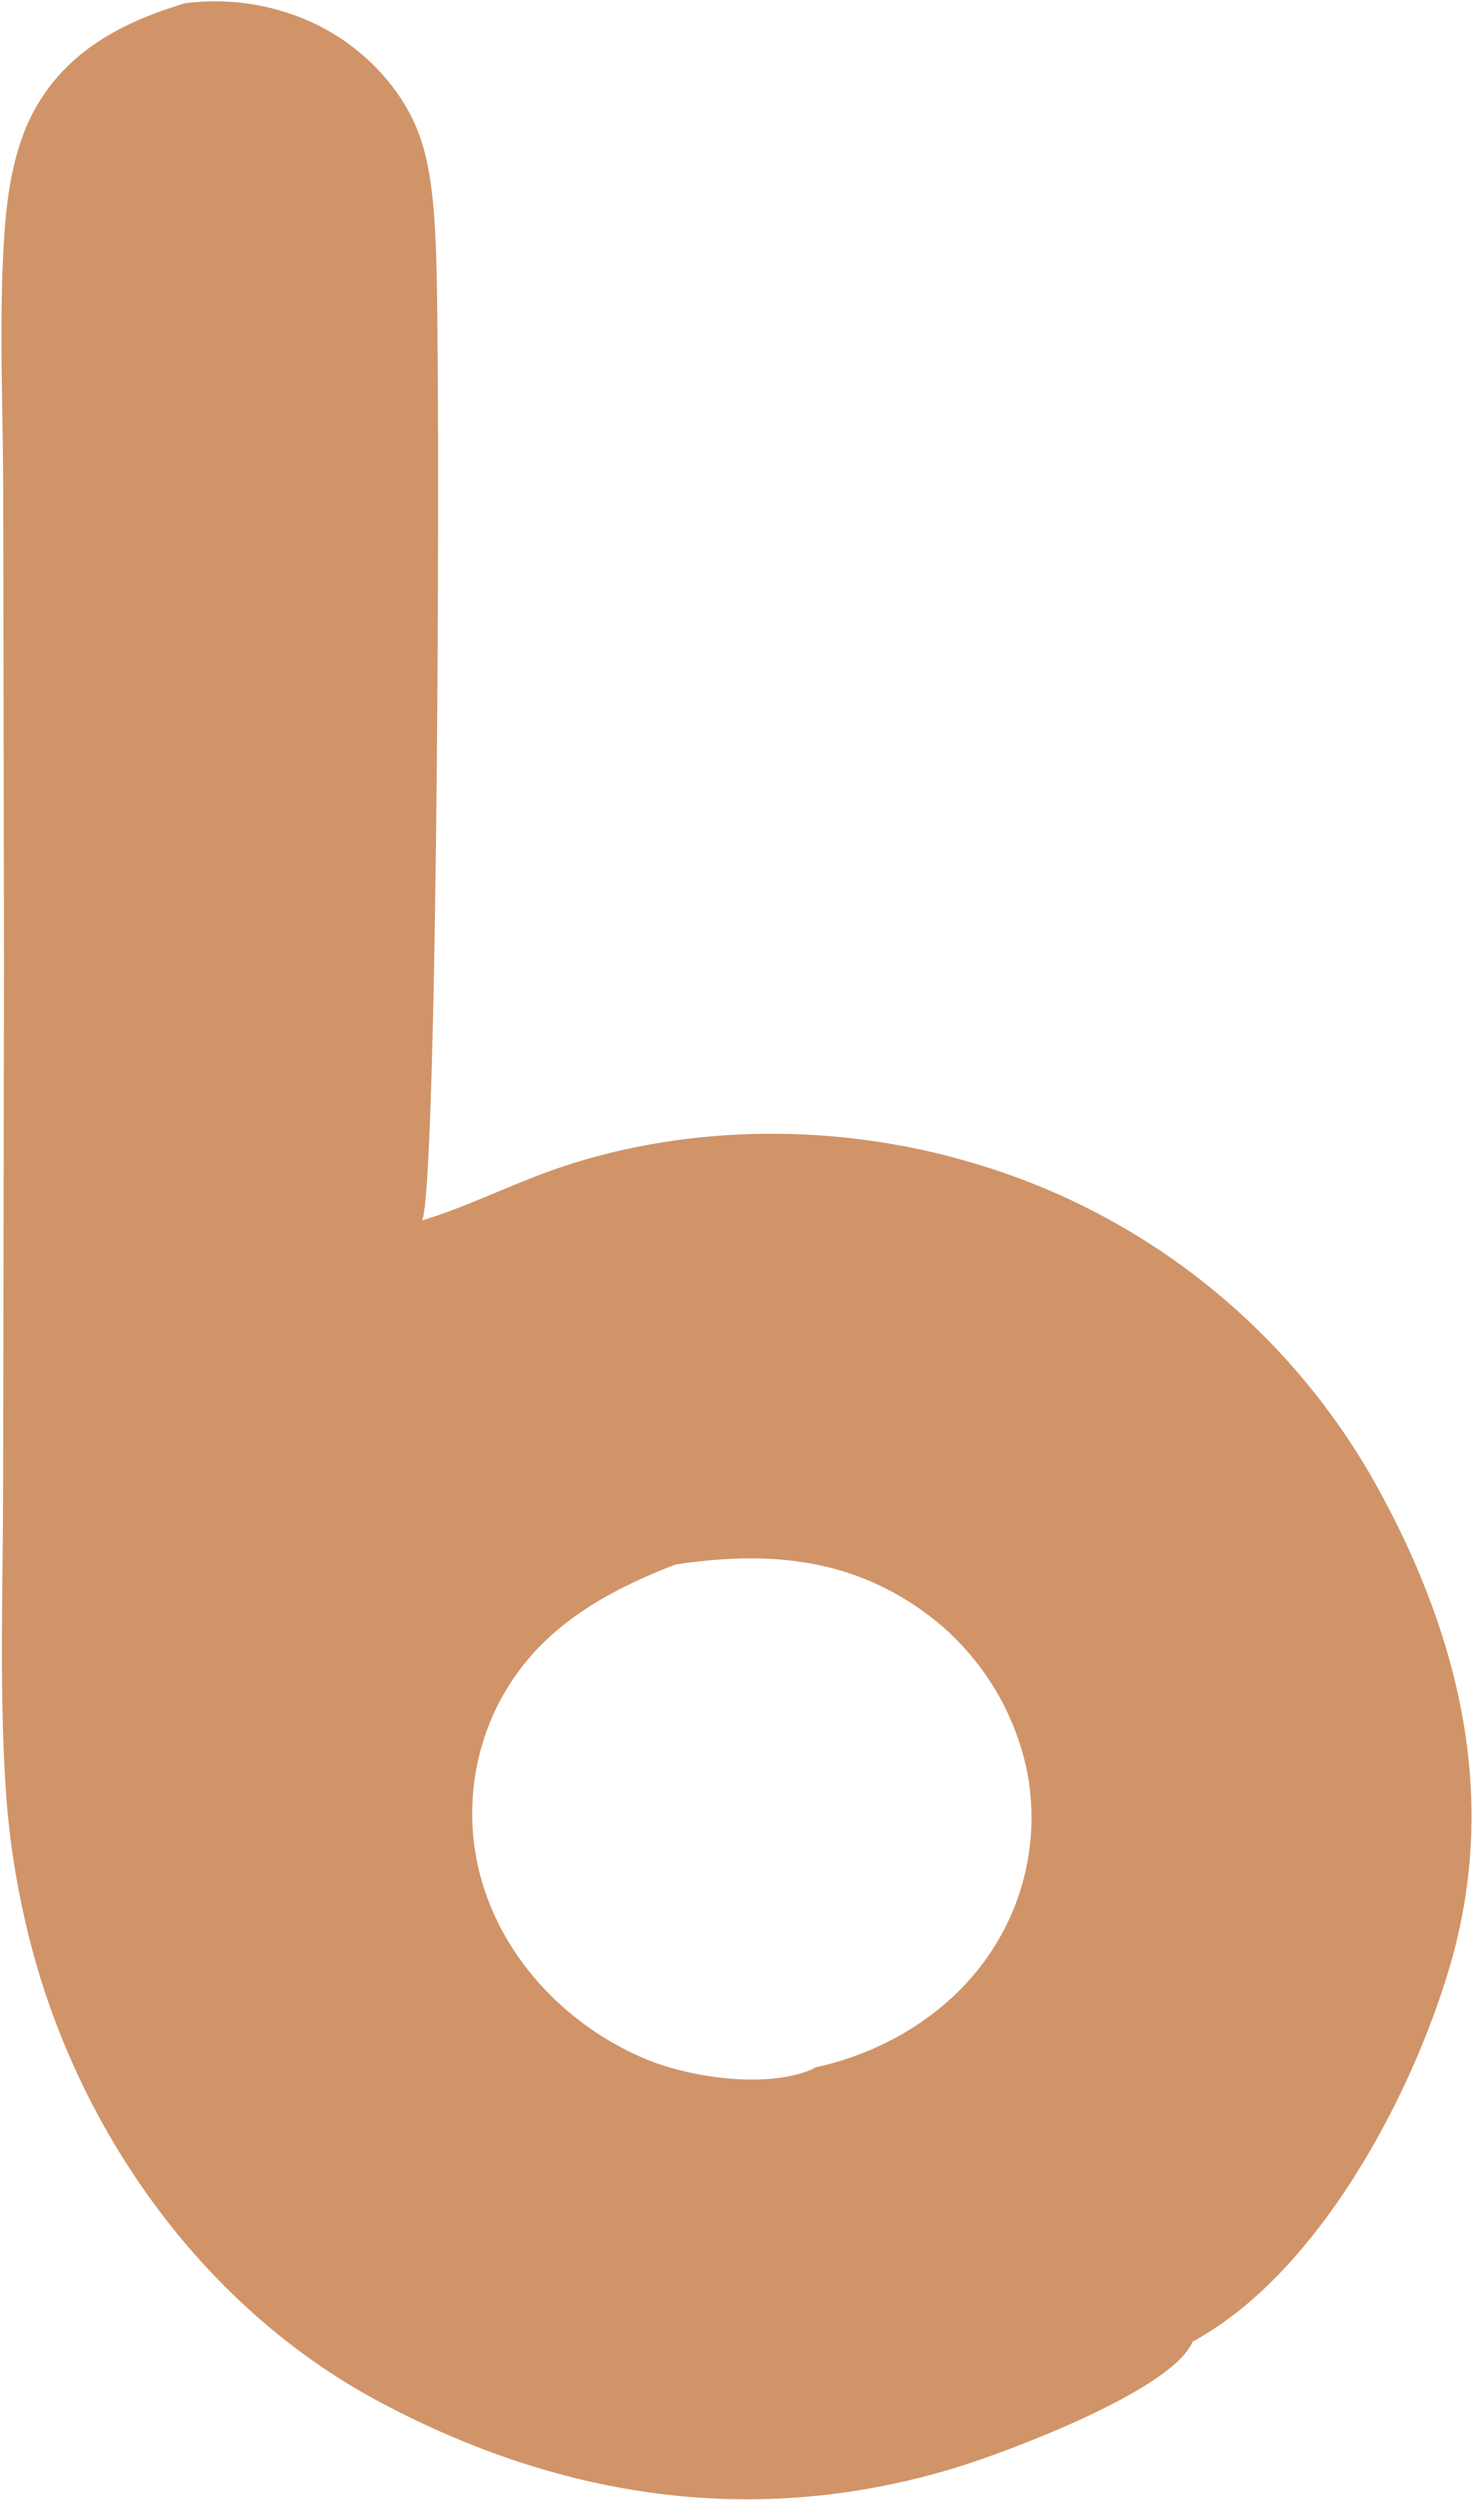 <svg width="208" height="352" viewBox="0 0 208 352" fill="none" xmlns="http://www.w3.org/2000/svg">
<path fill-rule="evenodd" clip-rule="evenodd" d="M28.29 0.24C27.543 0.285 26.8 0.355 26.06 0.45C17.24 3.106 9.36 7.172 4.78 15.609C1.96 20.811 1 27.205 0.61 33.044C0.049 41.438 0.189 49.996 0.328 58.498C0.385 61.968 0.441 65.429 0.45 68.865L0.56 135.447L0.44 209.009C0.437 212.807 0.396 216.622 0.355 220.445C0.247 230.41 0.139 240.422 0.71 250.306C0.957 255.003 1.483 259.668 2.29 264.301C3.097 268.934 4.177 273.502 5.53 278.005C13.2 303.134 30.16 325.818 53.56 338.269C79.3 351.967 106.75 356.011 134.77 347.413C141.95 345.207 164.01 336.924 167.69 330.251C167.818 330.03 167.837 329.984 167.901 329.826C167.912 329.798 167.925 329.767 167.94 329.731C185.49 320.209 198.63 295.577 204.1 277.138C211.07 253.67 205.78 231.038 194.26 209.93C193.88 209.235 193.493 208.544 193.1 207.859C192.707 207.173 192.303 206.492 191.89 205.817C191.477 205.141 191.053 204.471 190.62 203.806C190.193 203.141 189.757 202.481 189.31 201.826C188.863 201.172 188.41 200.523 187.95 199.88C187.49 199.237 187.02 198.599 186.54 197.968C186.067 197.337 185.583 196.711 185.09 196.092C184.597 195.472 184.097 194.859 183.59 194.252C183.083 193.645 182.567 193.044 182.04 192.45C181.52 191.855 180.99 191.267 180.45 190.686C179.917 190.105 179.373 189.53 178.82 188.963C178.267 188.395 177.707 187.834 177.14 187.28C176.58 186.726 176.01 186.179 175.43 185.64C174.85 185.1 174.263 184.567 173.67 184.042C173.077 183.517 172.48 182.999 171.88 182.489C171.273 181.978 170.66 181.475 170.04 180.98C169.427 180.485 168.803 179.997 168.17 179.517C167.543 179.038 166.91 178.566 166.27 178.101C165.63 177.637 164.983 177.181 164.33 176.733C163.677 176.285 163.017 175.845 162.35 175.413C161.69 174.981 161.023 174.557 160.35 174.142C159.677 173.727 158.997 173.321 158.31 172.922C157.63 172.523 156.943 172.133 156.25 171.752C155.557 171.371 154.857 170.998 154.15 170.634C153.45 170.27 152.743 169.915 152.03 169.568C151.323 169.221 150.61 168.883 149.89 168.554C149.17 168.225 148.443 167.906 147.71 167.595C146.983 167.284 146.253 166.982 145.52 166.689C144.787 166.396 144.047 166.113 143.3 165.838C142.56 165.563 141.817 165.298 141.07 165.042C140.323 164.786 139.57 164.539 138.81 164.301C138.057 164.064 137.3 163.836 136.54 163.617C118.04 158.186 97.22 158.203 78.91 164.372C75.931 165.377 72.994 166.602 70.059 167.827C66.541 169.295 63.027 170.761 59.45 171.843C61.7 166.775 62.09 49.822 61.37 34.446C61.14 29.463 60.75 23.493 58.99 18.83C56.35 11.802 50.34 5.985 43.55 2.973C42.87 2.673 42.177 2.396 41.47 2.143C40.77 1.89 40.063 1.66 39.35 1.455C38.63 1.25 37.907 1.069 37.18 0.913C36.447 0.757 35.713 0.625 34.98 0.519C34.24 0.412 33.497 0.331 32.75 0.275C32.01 0.219 31.267 0.188 30.52 0.182C29.773 0.176 29.03 0.196 28.29 0.24ZM127.75 225.374C117.62 219.044 106.6 218.561 95.11 220.297C83.96 224.623 74.35 230.322 69.3 241.797C69.08 242.314 68.87 242.836 68.67 243.363C68.47 243.89 68.287 244.422 68.12 244.959C67.947 245.495 67.787 246.035 67.64 246.579C67.5 247.124 67.37 247.671 67.25 248.222C67.13 248.773 67.027 249.326 66.94 249.881C66.847 250.437 66.77 250.995 66.71 251.554C66.65 252.114 66.6 252.675 66.56 253.236C66.527 253.798 66.507 254.361 66.5 254.924C66.493 255.487 66.5 256.049 66.52 256.612C66.54 257.175 66.573 257.737 66.62 258.298C66.673 258.859 66.737 259.418 66.81 259.976C66.89 260.534 66.98 261.09 67.08 261.643C67.187 262.196 67.303 262.747 67.43 263.295C67.563 263.842 67.71 264.386 67.87 264.927C68.023 265.467 68.193 266.003 68.38 266.536C68.56 267.068 68.757 267.595 68.97 268.117C72.88 277.919 81.08 285.739 90.73 289.85C96.98 292.513 107.77 294.125 114.22 291.432C114.382 291.365 114.559 291.256 114.713 291.162C114.74 291.146 114.765 291.13 114.79 291.115C124.81 288.945 134.17 283.207 139.79 274.477C140.097 274.004 140.39 273.523 140.67 273.035C140.957 272.547 141.227 272.053 141.48 271.552C141.74 271.051 141.987 270.543 142.22 270.03C142.453 269.517 142.673 268.998 142.88 268.473C143.087 267.949 143.28 267.42 143.46 266.886C143.64 266.352 143.807 265.814 143.96 265.272C144.113 264.729 144.253 264.184 144.38 263.635C144.507 263.086 144.62 262.534 144.72 261.979C144.82 261.424 144.907 260.867 144.98 260.308C145.053 259.749 145.11 259.188 145.15 258.626C145.197 258.065 145.23 257.502 145.25 256.938C145.263 256.375 145.263 255.811 145.25 255.248C145.243 254.684 145.22 254.121 145.18 253.559C145.14 252.997 145.087 252.436 145.02 251.876C144.953 251.316 144.873 250.758 144.78 250.203C144.68 249.647 144.57 249.094 144.45 248.544C144.31 247.949 144.157 247.357 143.99 246.77C143.823 246.183 143.64 245.6 143.44 245.021C143.247 244.442 143.037 243.869 142.81 243.301C142.583 242.733 142.343 242.171 142.09 241.614C141.843 241.058 141.58 240.508 141.3 239.965C141.02 239.422 140.727 238.887 140.42 238.358C140.113 237.829 139.793 237.309 139.46 236.796C139.127 236.283 138.78 235.779 138.42 235.283C138.067 234.788 137.697 234.301 137.31 233.824C136.93 233.347 136.54 232.879 136.14 232.421C135.733 231.963 135.317 231.515 134.89 231.078C134.463 230.641 134.027 230.214 133.58 229.798C133.133 229.383 132.673 228.978 132.2 228.585C131.733 228.192 131.257 227.811 130.77 227.442C130.283 227.073 129.79 226.715 129.29 226.37C128.783 226.025 128.27 225.693 127.75 225.374Z" fill="#D09468"/>
</svg>
